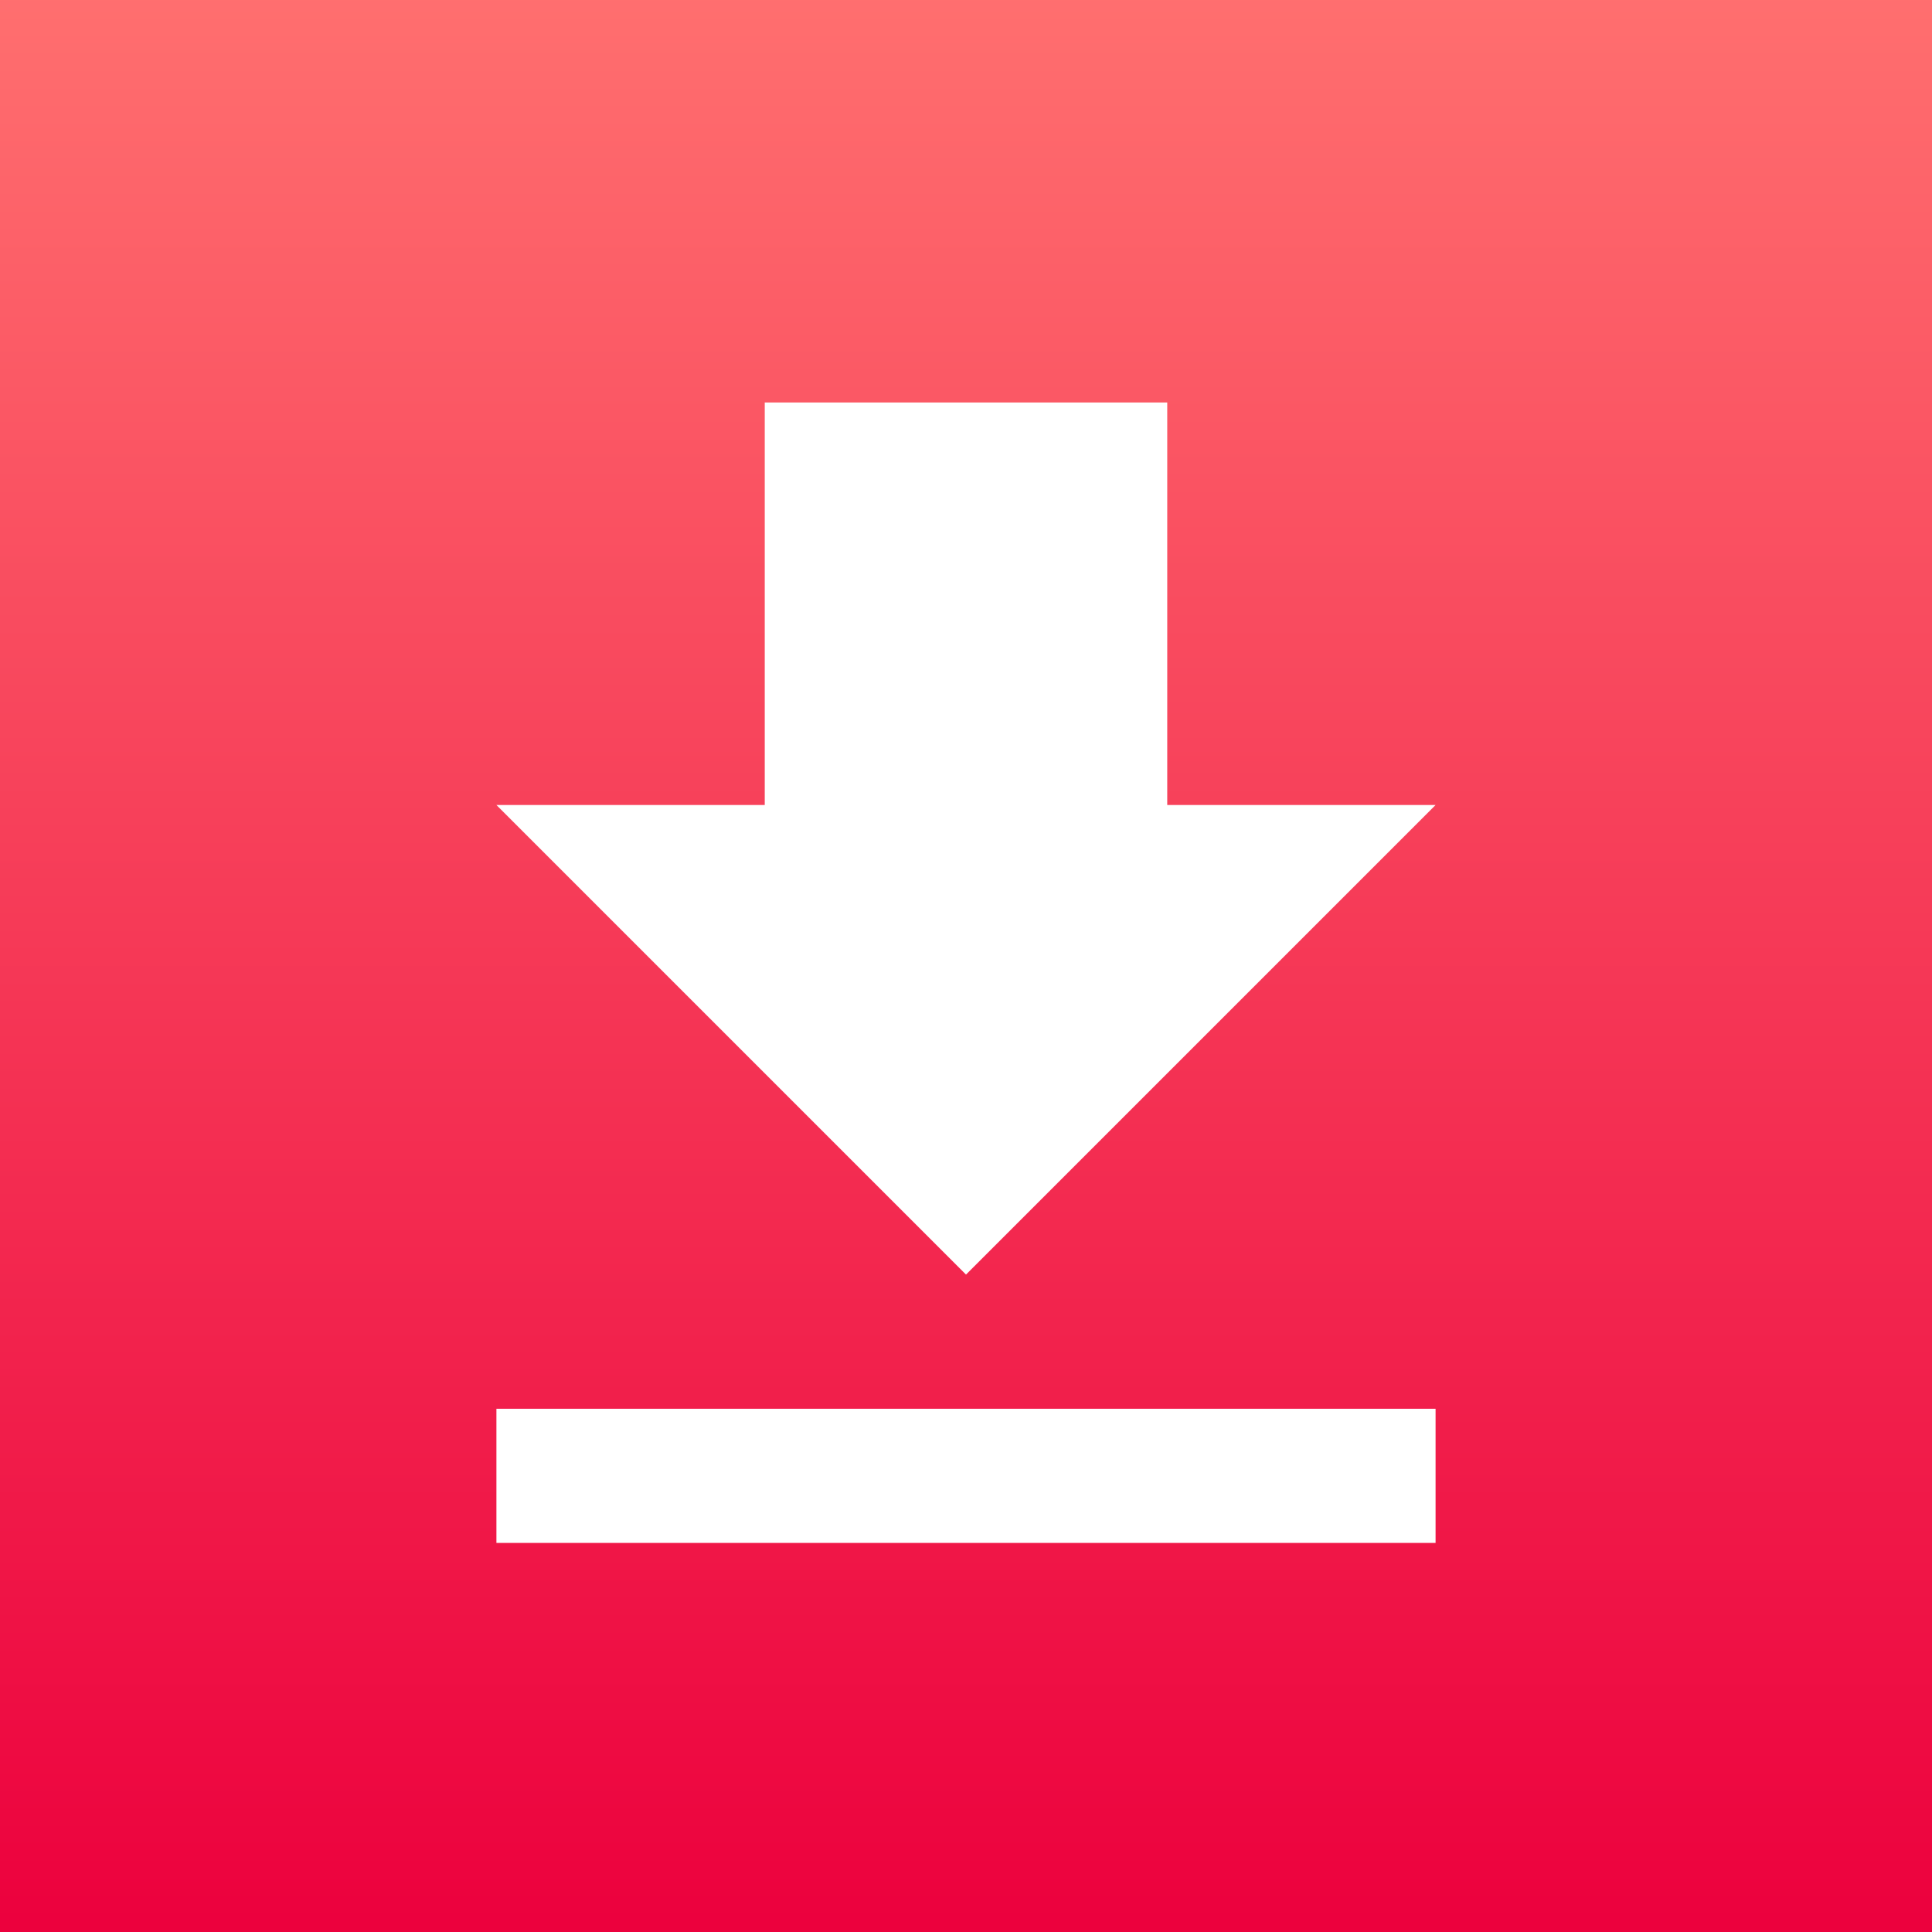 <?xml version="1.0" encoding="UTF-8"?>
<svg width="144px" height="144px" viewBox="0 0 144 144" version="1.1" xmlns="http://www.w3.org/2000/svg" xmlns:xlink="http://www.w3.org/1999/xlink">
    <rect x="0" y="0" width="144" height="144" fill="#333333" stroke="none"/>
    <!-- Generator: Sketch 63.1 (92452) - https://sketch.com -->
    <title>Top Typen (Download)</title>
    <desc>Created with Sketch.</desc>
    <defs>
        <linearGradient x1="50%" y1="0%" x2="50%" y2="100%" id="linearGradient-1">
            <stop stop-color="#FF6F6F" offset="0%"></stop>
            <stop stop-color="#EC003D" offset="100%"></stop>
        </linearGradient>
    </defs>
    <g id="Top-Typen-(Download)" stroke="none" stroke-width="1" fill="none" fill-rule="evenodd">
        <rect id="Rectangle" fill="url(#linearGradient-1)" x="0" y="0" width="144" height="144"></rect>
        <g id="ic_file_download_24px-copy" transform="translate(37, 30)" fill="#FFFFFF" fill-rule="nonzero">
            <path d="M70,30 L50,30 L50,0 L20,0 L20,30 L0,30 L35,65 L70,30 Z M0,75 L0,85 L70,85 L70,75 L0,75 Z" id="Shape"></path>
        </g>
    </g>
</svg>
